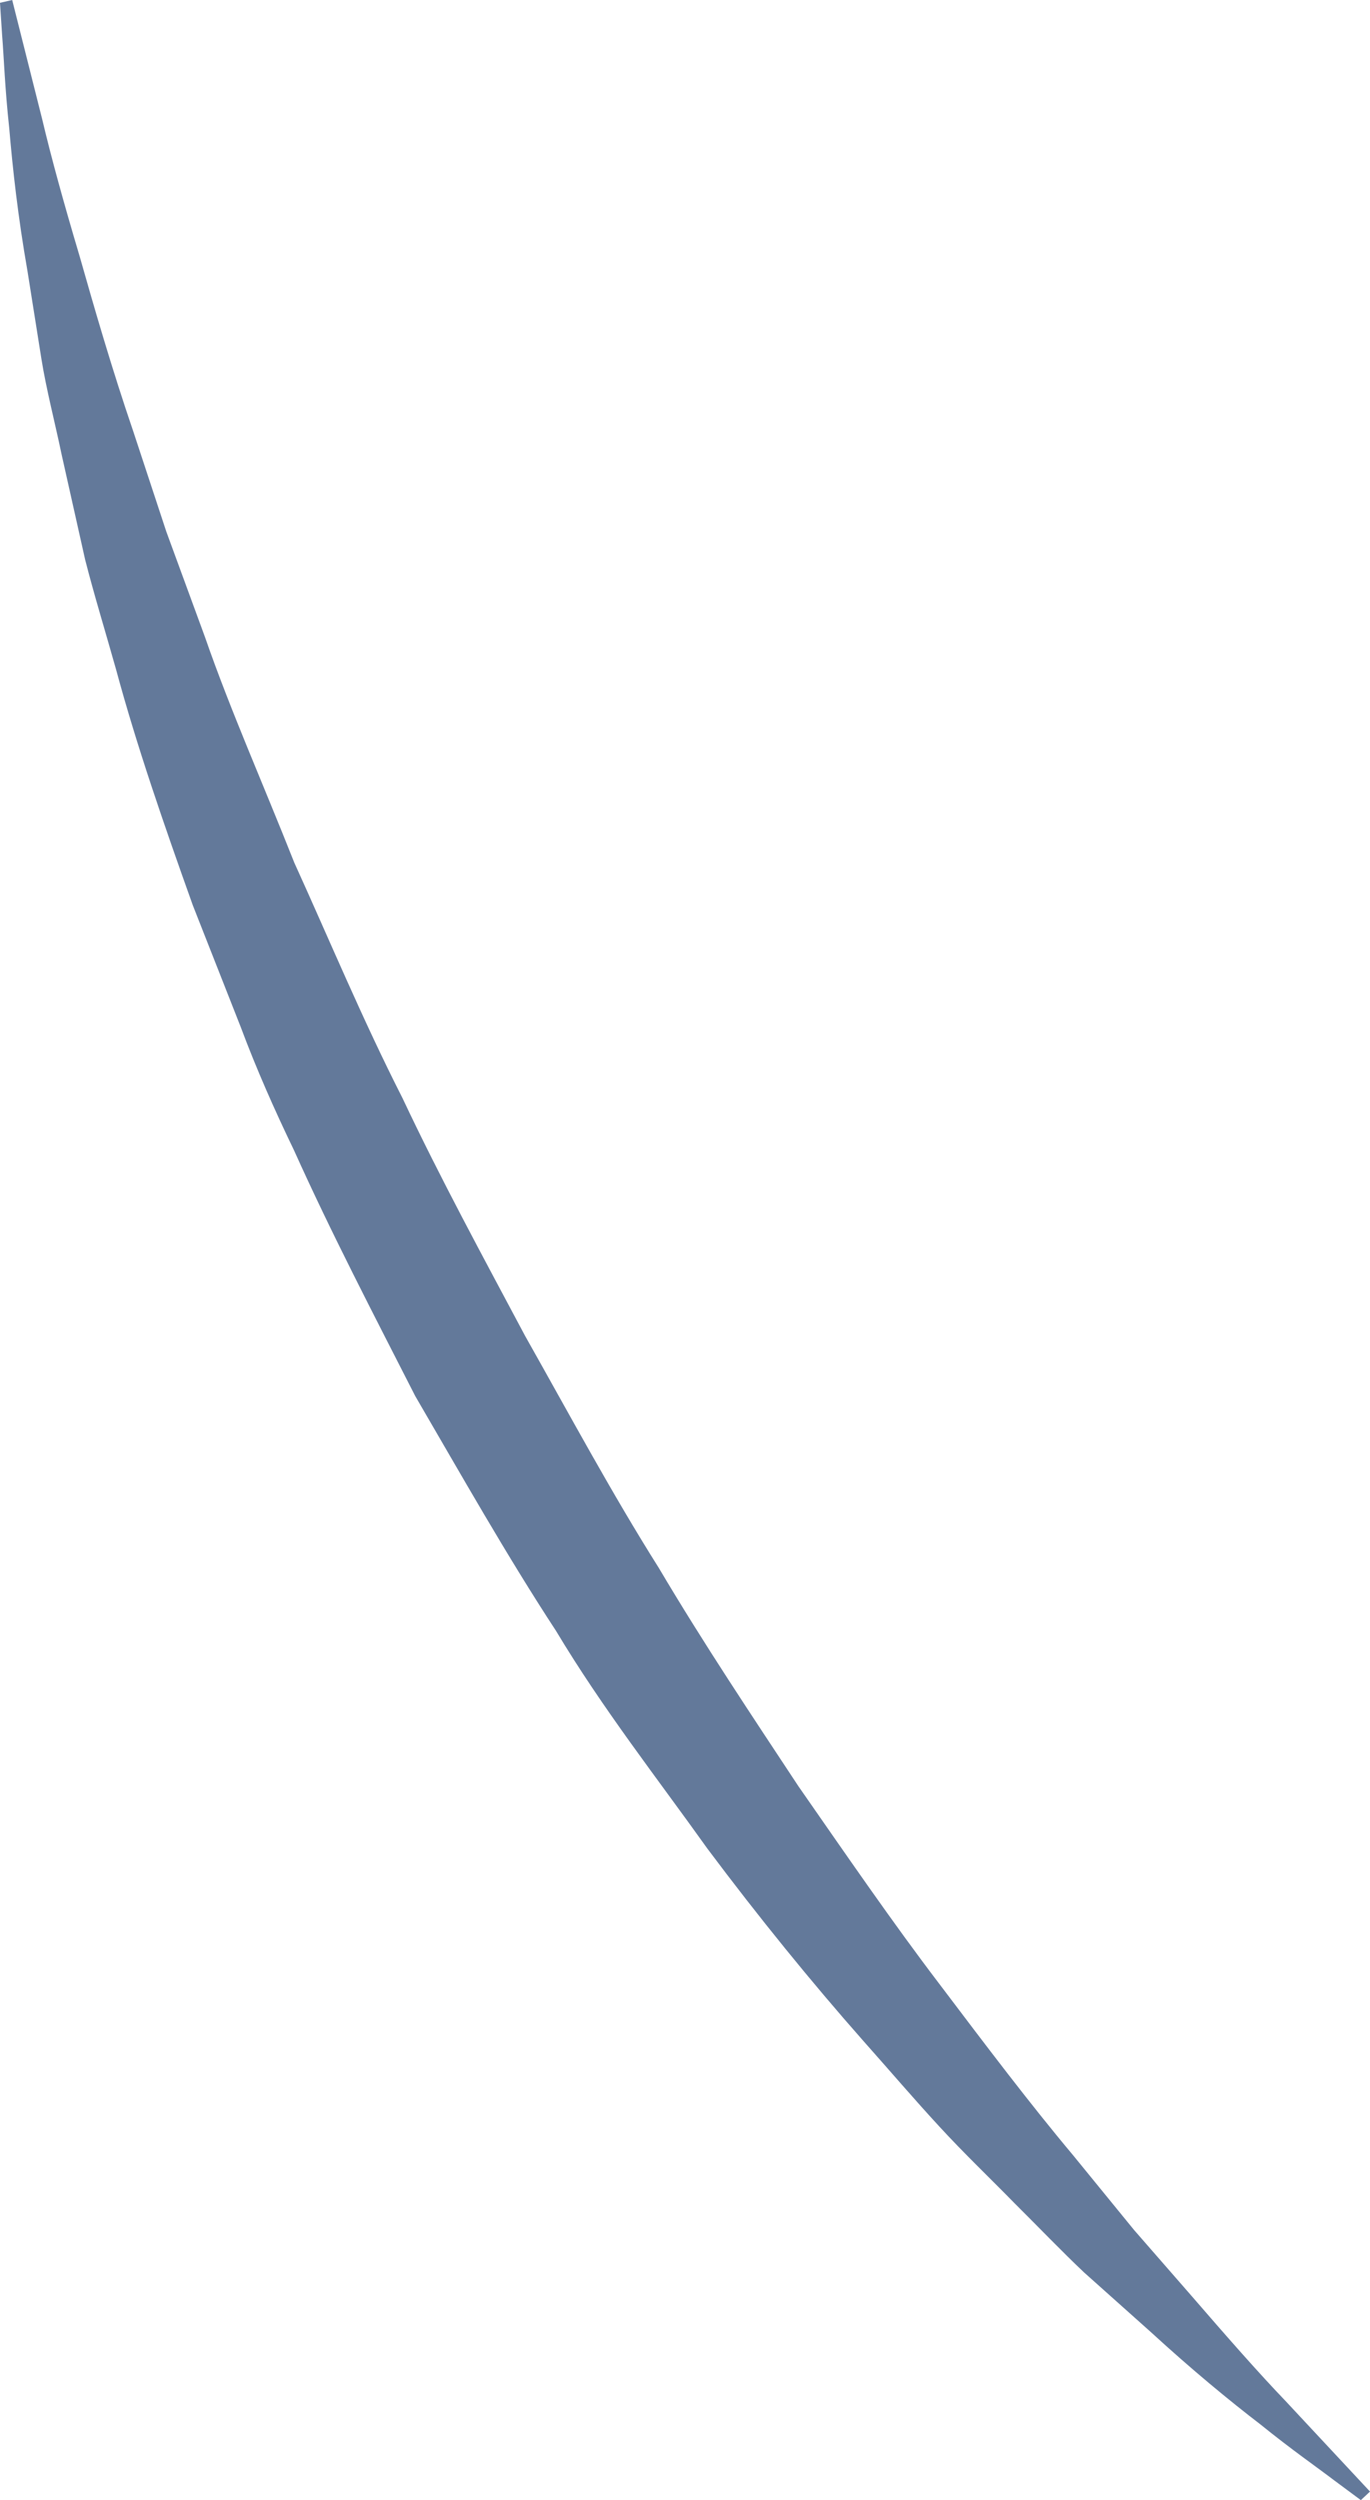 <svg version="1.1" id="图层_1" x="0px" y="0px" width="32.798px" height="59.853px" viewBox="0 0 32.798 59.853" enable-background="new 0 0 32.798 59.853" xml:space="preserve" xmlns="http://www.w3.org/2000/svg" xmlns:xlink="http://www.w3.org/1999/xlink" xmlns:xml="http://www.w3.org/XML/1998/namespace">
  <path fill="#63799A" d="M32.579,59.853c0,0-0.219-0.163-0.631-0.468c-0.406-0.31-1.028-0.741-1.766-1.339
	c-0.754-0.578-1.649-1.316-2.635-2.22c-0.5-0.447-1.032-0.922-1.593-1.423c-0.544-0.514-1.085-1.081-1.668-1.66
	c-0.573-0.587-1.196-1.179-1.795-1.831c-0.601-0.651-1.194-1.346-1.821-2.051c-1.247-1.413-2.502-2.957-3.734-4.604
	c-1.193-1.673-2.511-3.354-3.623-5.211c-1.185-1.81-2.265-3.725-3.372-5.624c-0.999-1.959-2.014-3.908-2.901-5.881
	c-0.47-0.974-0.904-1.955-1.275-2.949c-0.388-0.986-0.771-1.959-1.148-2.917c-0.693-1.939-1.344-3.817-1.836-5.639
	c-0.255-0.908-0.524-1.781-0.743-2.639c-0.194-0.865-0.381-1.701-0.56-2.503C1.31,10.089,1.11,9.331,0.991,8.59
	c-0.117-0.74-0.229-1.441-0.333-2.1c-0.23-1.31-0.356-2.467-0.437-3.423c-0.104-0.95-0.128-1.707-0.17-2.217
	C0.018,0.339,0,0.067,0,0.067L0.292,0c0,0,0.262,1.042,0.721,2.866c0.216,0.915,0.52,2.016,0.894,3.271
	c0.358,1.26,0.767,2.679,1.288,4.204c0.252,0.765,0.515,1.562,0.787,2.387c0.299,0.815,0.608,1.659,0.926,2.525
	c0.605,1.745,1.397,3.526,2.137,5.398c0.834,1.832,1.633,3.755,2.592,5.64c0.901,1.913,1.927,3.799,2.936,5.694
	c1.055,1.869,2.071,3.763,3.199,5.551c1.077,1.82,2.235,3.548,3.344,5.229c1.15,1.652,2.252,3.259,3.37,4.727
	c1.113,1.473,2.165,2.866,3.201,4.101c0.509,0.624,0.998,1.223,1.462,1.792c0.482,0.553,0.94,1.078,1.37,1.571
	c0.856,0.99,1.608,1.848,2.261,2.528c1.284,1.377,2.018,2.164,2.018,2.164L32.579,59.853z" class="color c1"/>
</svg>
